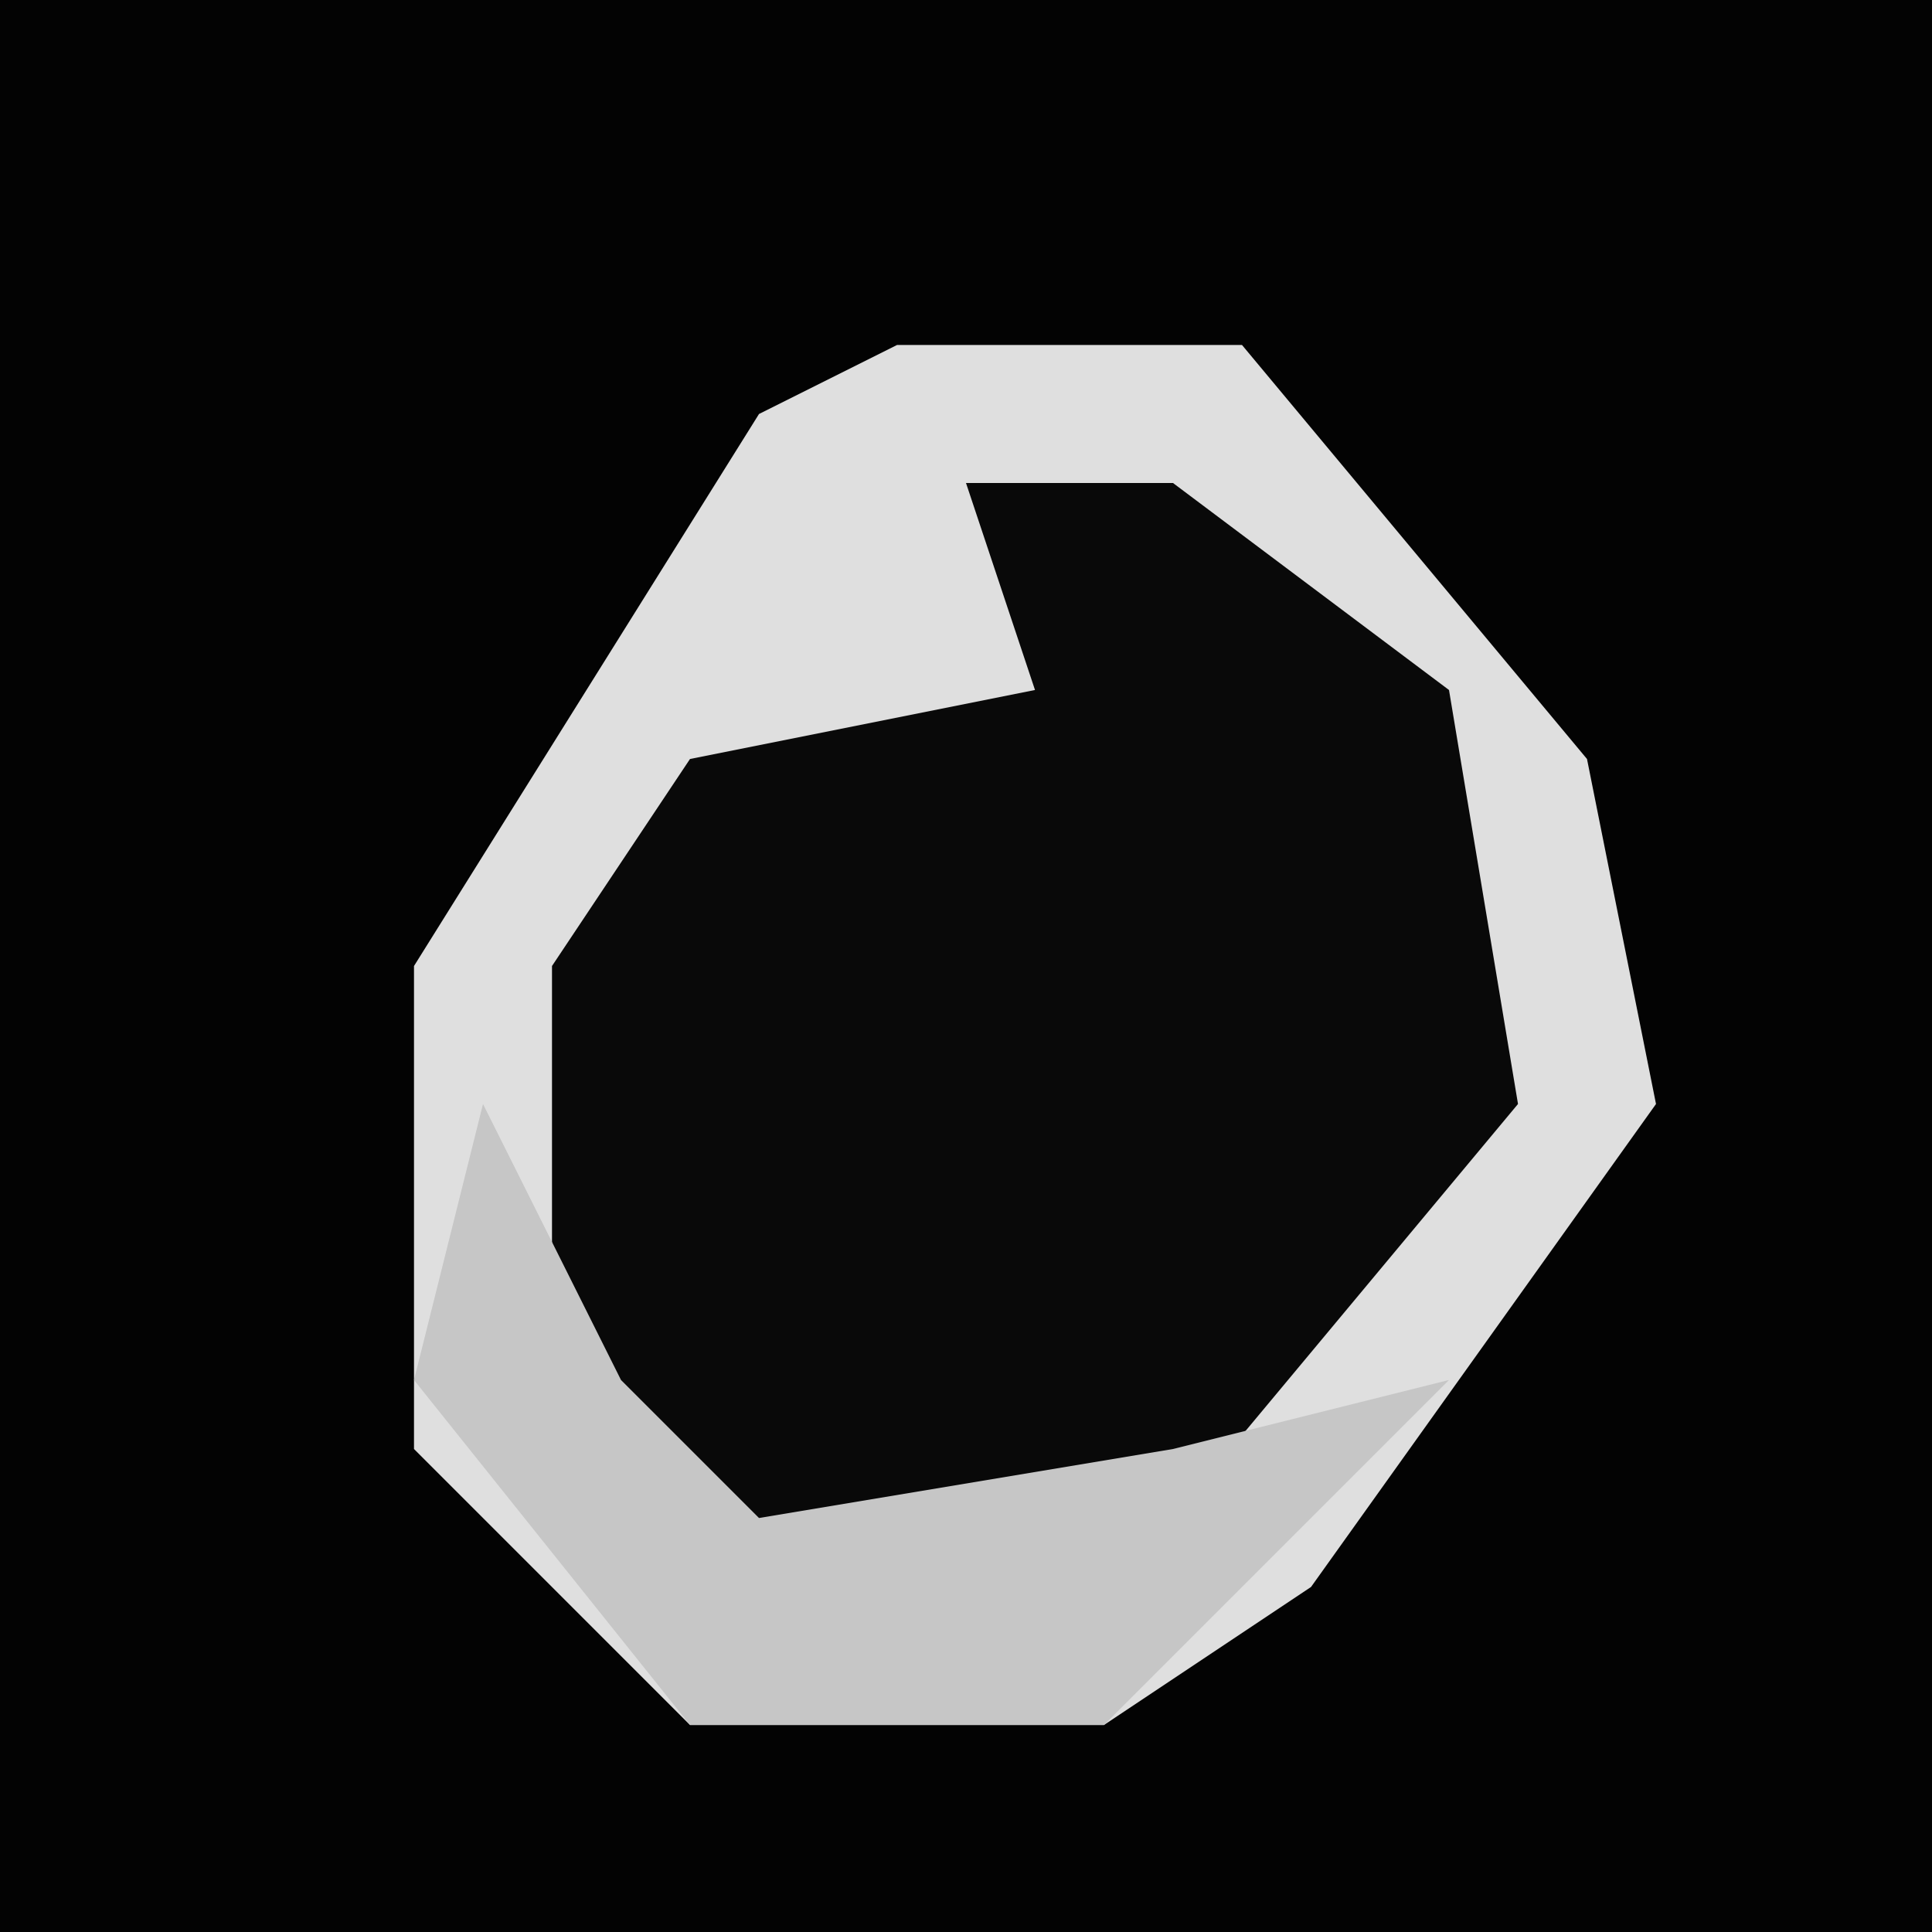 <?xml version="1.0" encoding="UTF-8"?>
<svg version="1.1" xmlns="http://www.w3.org/2000/svg" width="28" height="28">
<path d="M0,0 L28,0 L28,28 L0,28 Z " fill="#030303" transform="translate(0,0)"/>
<path d="M0,0 L5,0 L10,6 L11,11 L6,18 L3,20 L-3,20 L-7,16 L-7,9 L-2,1 Z " fill="#090909" transform="translate(13,5)"/>
<path d="M0,0 L5,0 L10,6 L11,11 L6,18 L3,20 L-3,20 L-7,16 L-7,9 L-2,1 Z M1,2 L2,5 L-3,6 L-5,9 L-5,15 L-2,18 L4,17 L9,11 L8,5 L4,2 Z " fill="#DFDFDF" transform="translate(13,5)"/>
<path d="M0,0 L2,4 L4,6 L10,5 L14,4 L9,9 L3,9 L-1,4 Z " fill="#C6C6C6" transform="translate(7,16)"/>
</svg>
